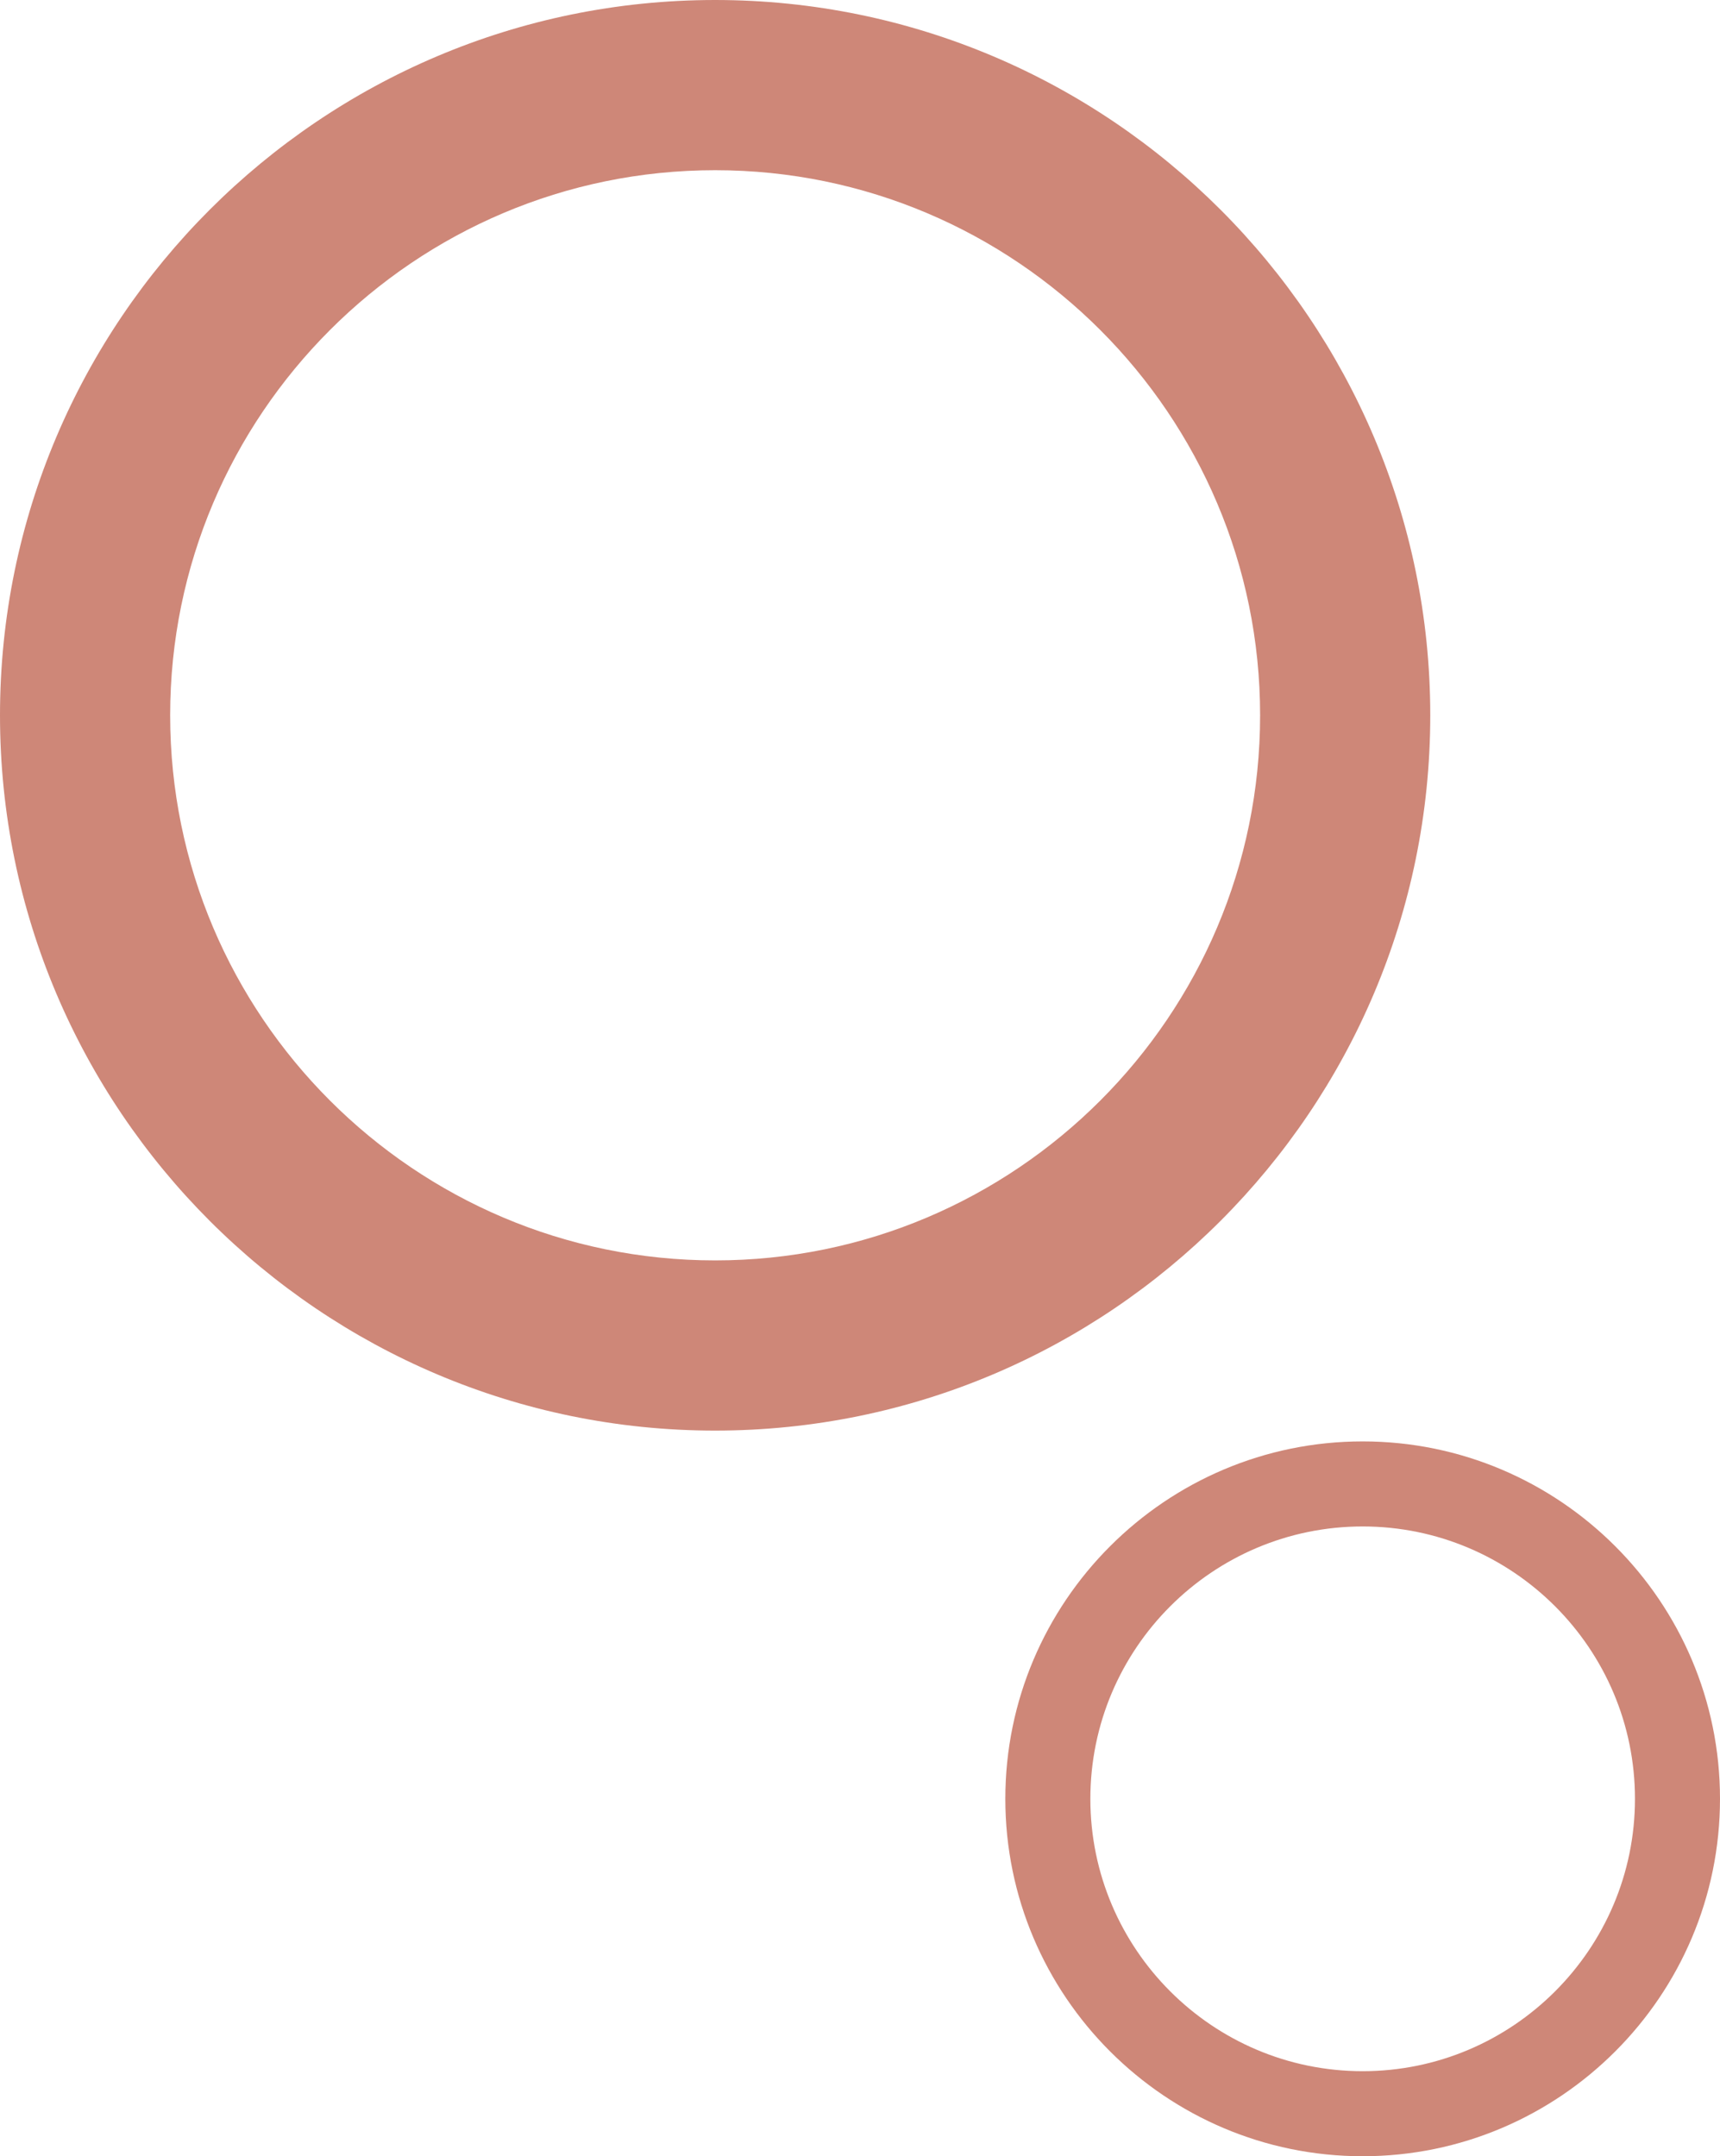 <?xml version="1.0" encoding="UTF-8"?>
<svg id="Layer_1" data-name="Layer 1" xmlns="http://www.w3.org/2000/svg" viewBox="0 0 374 468.75">
  <defs>
    <style>
      .cls-1 {
        fill: #a31e00;
        opacity: .53;
      }
    </style>
  </defs>
  <path class="cls-1" d="M155.5,311C69.76,311,0,241.24,0,155.5S69.76,0,155.5,0s155.5,69.76,155.5,155.5-69.76,155.5-155.5,155.5ZM155.5,37c-65.34,0-118.5,53.16-118.5,118.5s53.16,118.5,118.5,118.5,118.5-53.16,118.5-118.5-53.16-118.5-118.5-118.5Z"/>
  <path class="cls-1" d="M296.3,468.75c-42.84,0-77.7-34.86-77.7-77.7s34.86-77.7,77.7-77.7,77.7,34.86,77.7,77.7-34.86,77.7-77.7,77.7ZM296.3,331.84c-32.65,0-59.21,26.56-59.21,59.21s26.56,59.21,59.21,59.21,59.21-26.56,59.21-59.21-26.56-59.21-59.21-59.21Z"/>
</svg>
